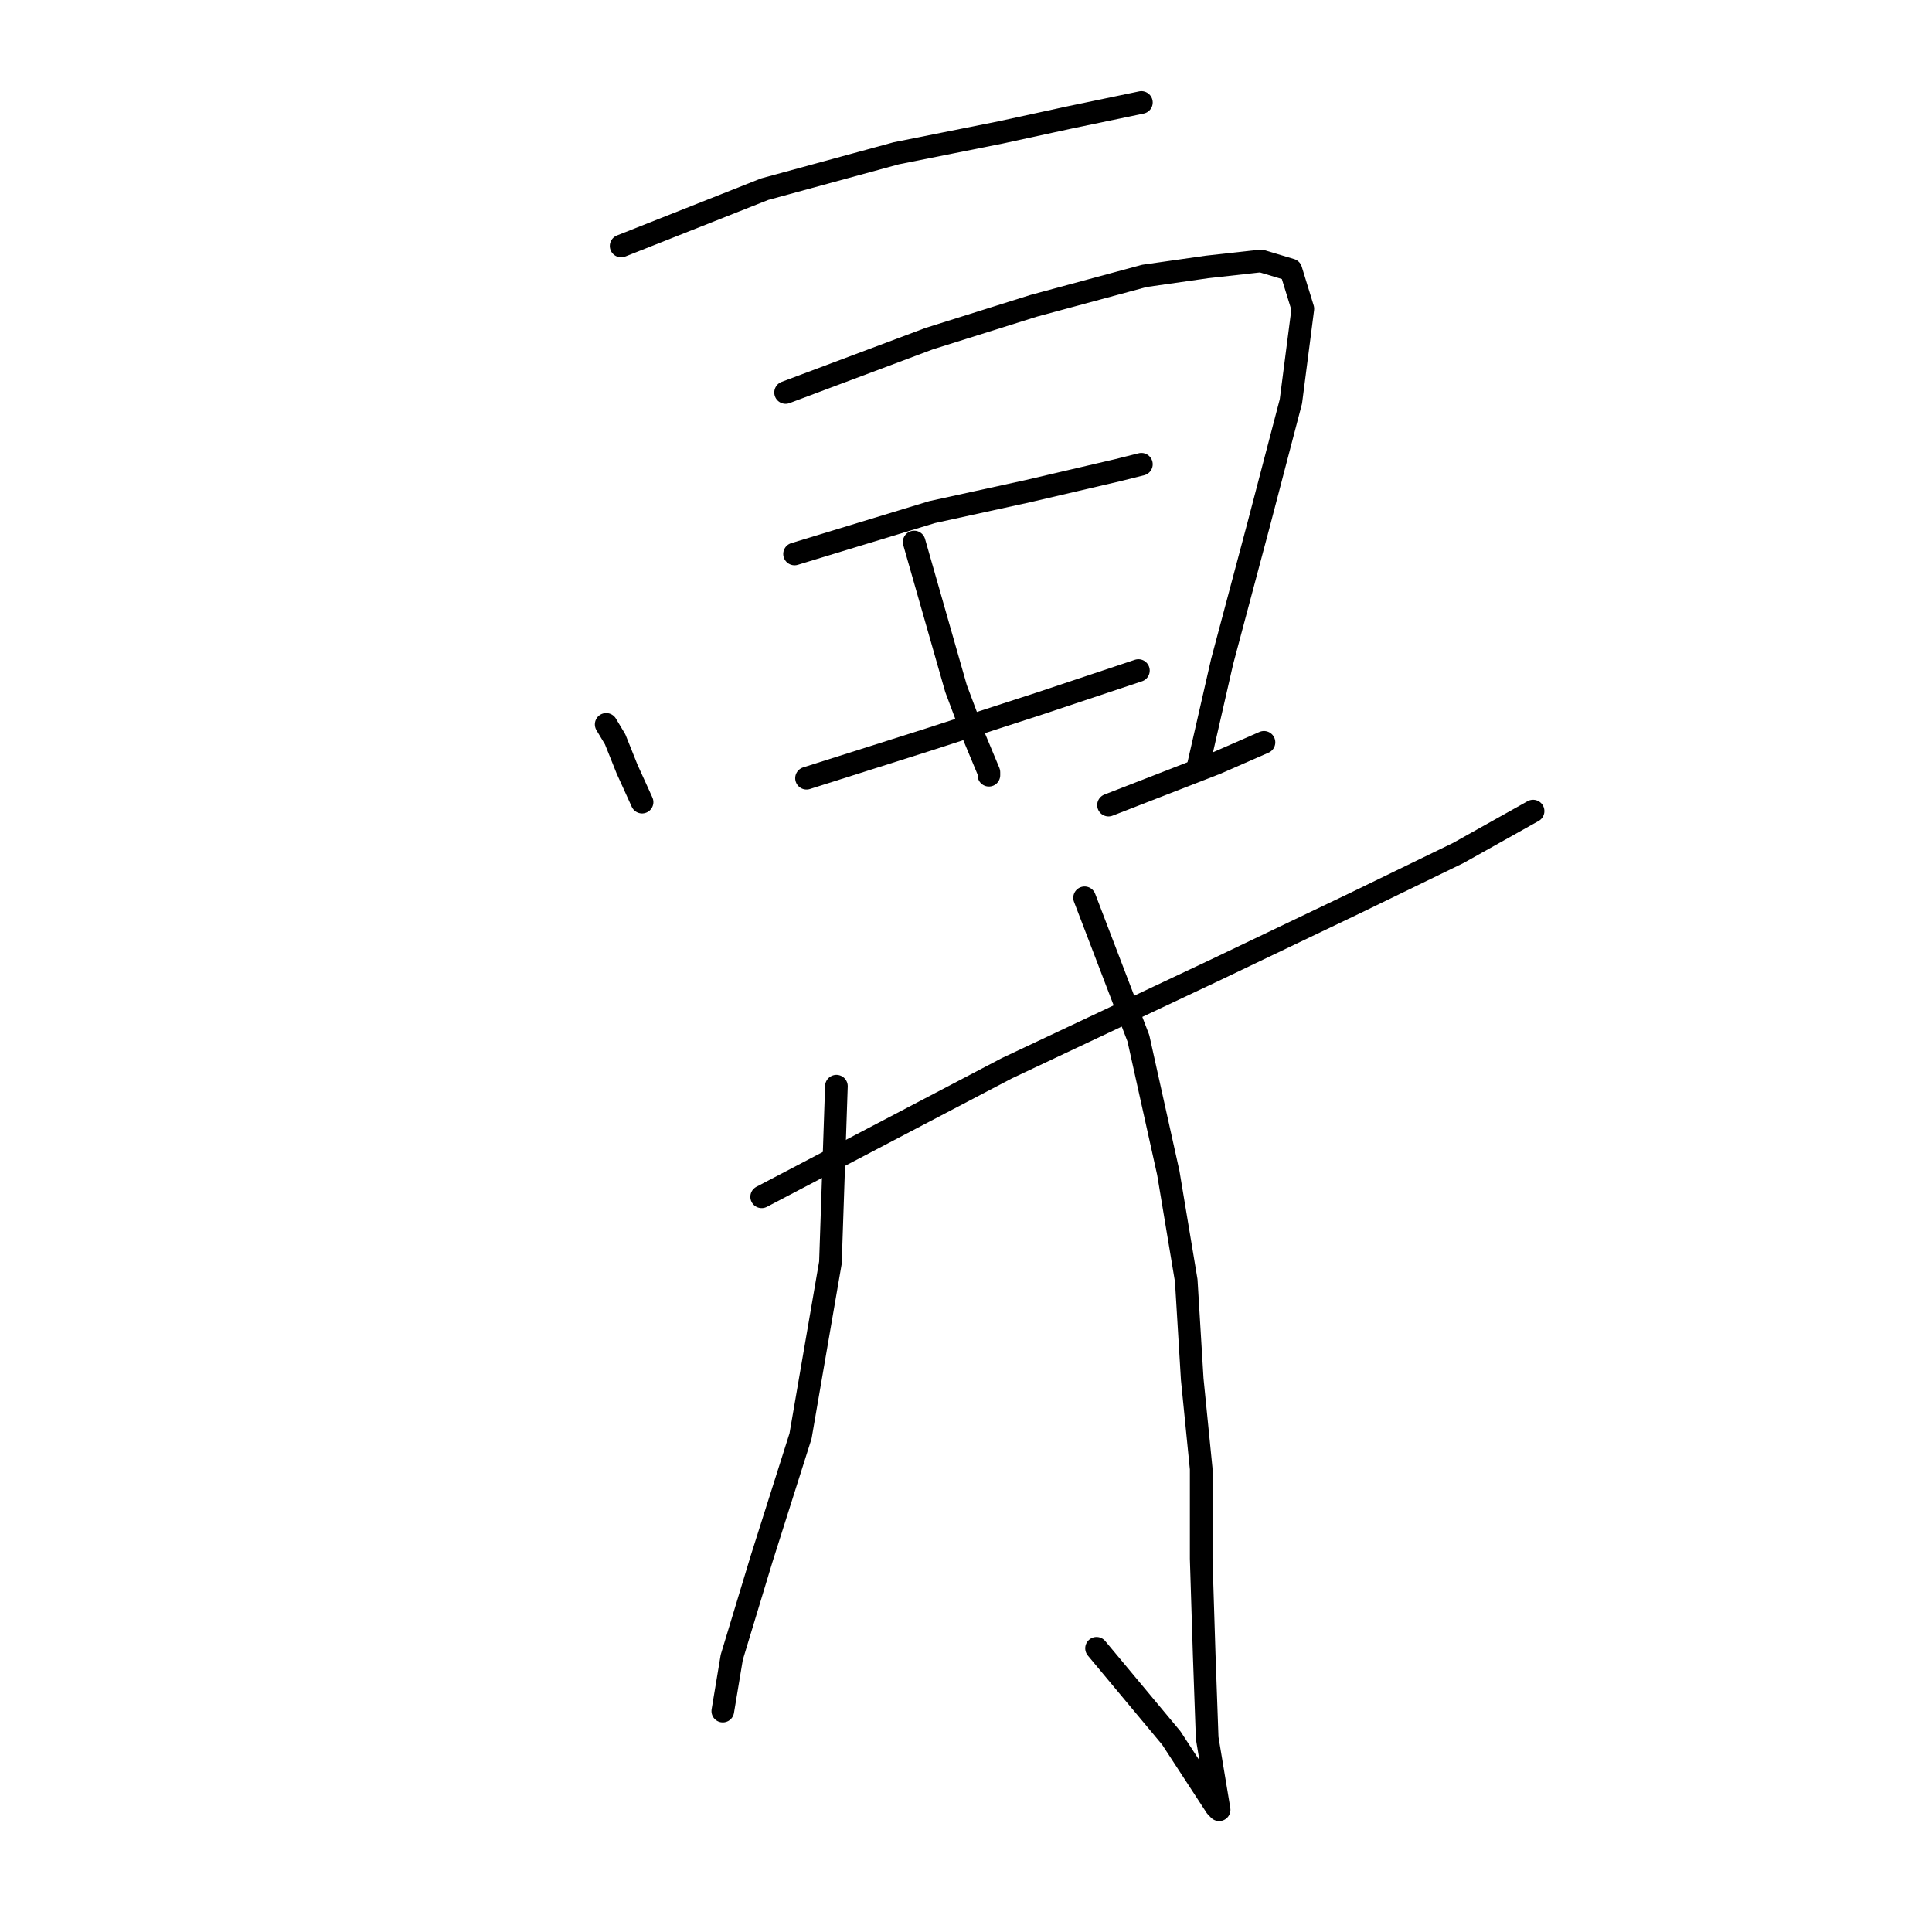 <?xml version="1.0" standalone="no"?>
    <svg width="256" height="256" xmlns="http://www.w3.org/2000/svg" version="1.1">
    <polyline stroke="black" stroke-width="3" stroke-linecap="round" fill="transparent" stroke-linejoin="round" points="82.303 32.594 101.32 25.067 118.753 20.312 132.619 17.539 141.732 15.558 151.24 13.577 151.24 13.577 " />
        <polyline stroke="black" stroke-width="3" stroke-linecap="round" fill="transparent" stroke-linejoin="round" points="80.322 95.985 81.511 97.966 83.096 101.928 85.077 106.286 85.077 106.286 " />
        <polyline stroke="black" stroke-width="3" stroke-linecap="round" fill="transparent" stroke-linejoin="round" points="104.094 52.008 123.111 44.876 136.977 40.518 151.637 36.556 159.957 35.368 167.088 34.575 171.05 35.764 172.635 40.914 171.05 53.196 166.692 69.836 161.938 87.665 158.768 101.532 158.768 101.532 " />
        <polyline stroke="black" stroke-width="3" stroke-linecap="round" fill="transparent" stroke-linejoin="round" points="121.13 71.817 125.092 85.684 126.677 91.231 129.054 97.57 131.035 102.324 131.035 102.72 131.035 102.72 " />
        <polyline stroke="black" stroke-width="3" stroke-linecap="round" fill="transparent" stroke-linejoin="round" points="105.282 73.402 123.507 67.855 136.185 65.082 148.071 62.309 151.24 61.516 151.24 61.516 " />
        <polyline stroke="black" stroke-width="3" stroke-linecap="round" fill="transparent" stroke-linejoin="round" points="106.867 103.116 123.111 97.966 137.77 93.212 150.844 88.853 150.844 88.853 " />
        <polyline stroke="black" stroke-width="3" stroke-linecap="round" fill="transparent" stroke-linejoin="round" points="100.924 158.583 133.412 141.547 161.145 128.472 179.37 119.756 193.237 113.021 203.141 107.474 203.141 107.474 " />
        <polyline stroke="black" stroke-width="3" stroke-linecap="round" fill="transparent" stroke-linejoin="round" points="110.829 143.924 110.036 167.299 106.075 190.278 100.924 206.522 96.962 219.596 95.774 226.728 95.774 226.728 " />
        <polyline stroke="black" stroke-width="3" stroke-linecap="round" fill="transparent" stroke-linejoin="round" points="143.713 118.964 150.844 137.585 154.806 155.413 157.183 169.676 157.976 182.751 159.164 194.636 159.164 206.522 159.56 219.2 159.957 230.293 161.145 237.425 161.541 239.802 161.145 239.406 155.202 230.293 145.297 218.408 145.297 218.408 " />
        <polyline stroke="black" stroke-width="3" stroke-linecap="round" fill="transparent" stroke-linejoin="round" points="146.882 106.682 161.145 101.135 167.484 98.362 167.484 98.362 " />
        </svg>